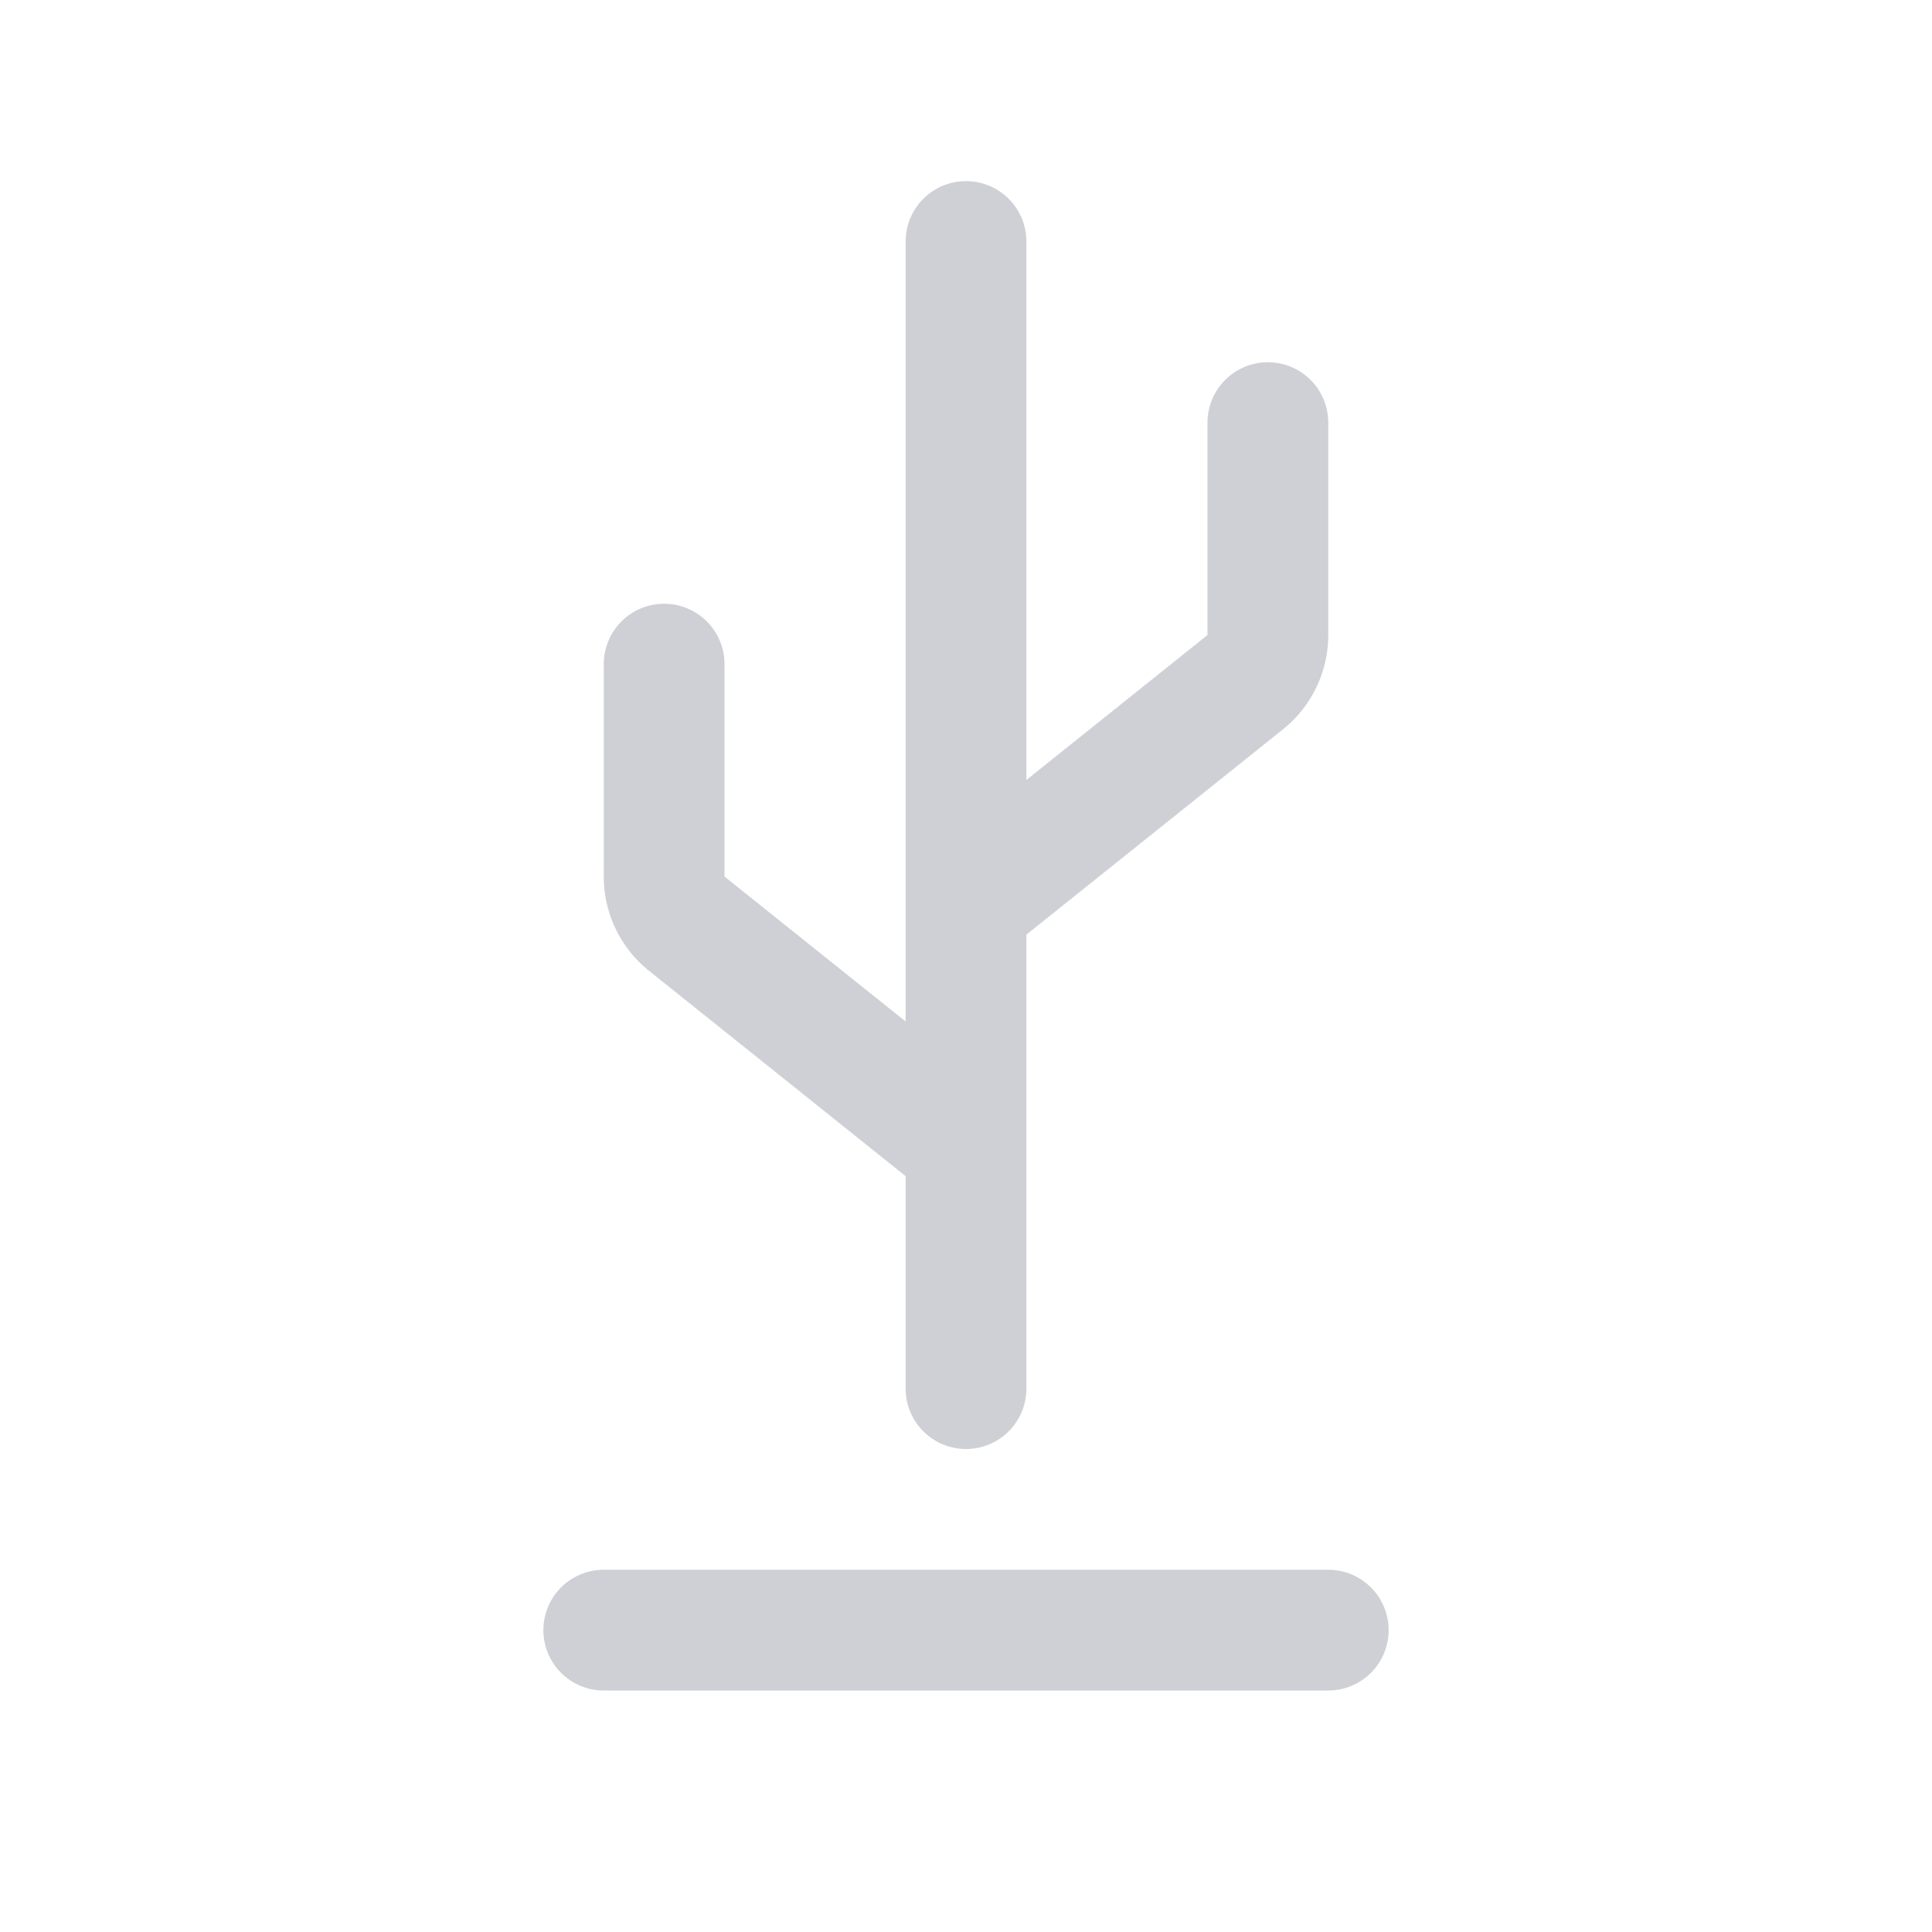 <!--
  - Copyright (C) 2025 The Android Open Source Project
  -
  - Licensed under the Apache License, Version 2.0 (the "License");
  - you may not use this file except in compliance with the License.
  - You may obtain a copy of the License at
  -
  -      http://www.apache.org/licenses/LICENSE-2.0
  -
  - Unless required by applicable law or agreed to in writing, software
  - distributed under the License is distributed on an "AS IS" BASIS,
  - WITHOUT WARRANTIES OR CONDITIONS OF ANY KIND, either express or implied.
  - See the License for the specific language governing permissions and
  - limitations under the License.
  -->
<svg width="16" height="16" viewBox="0 0 16 16" fill="none" xmlns="http://www.w3.org/2000/svg"><path d="M5 13.5h6M8 11.5V2M8 9.5L5.688 7.65a.5.5 0 01-.188-.39V5.5M8 7.5l2.312-1.85a.5.5 0 00.188-.39V3.5" stroke="#CED0D6" stroke-linecap="round"/></svg>